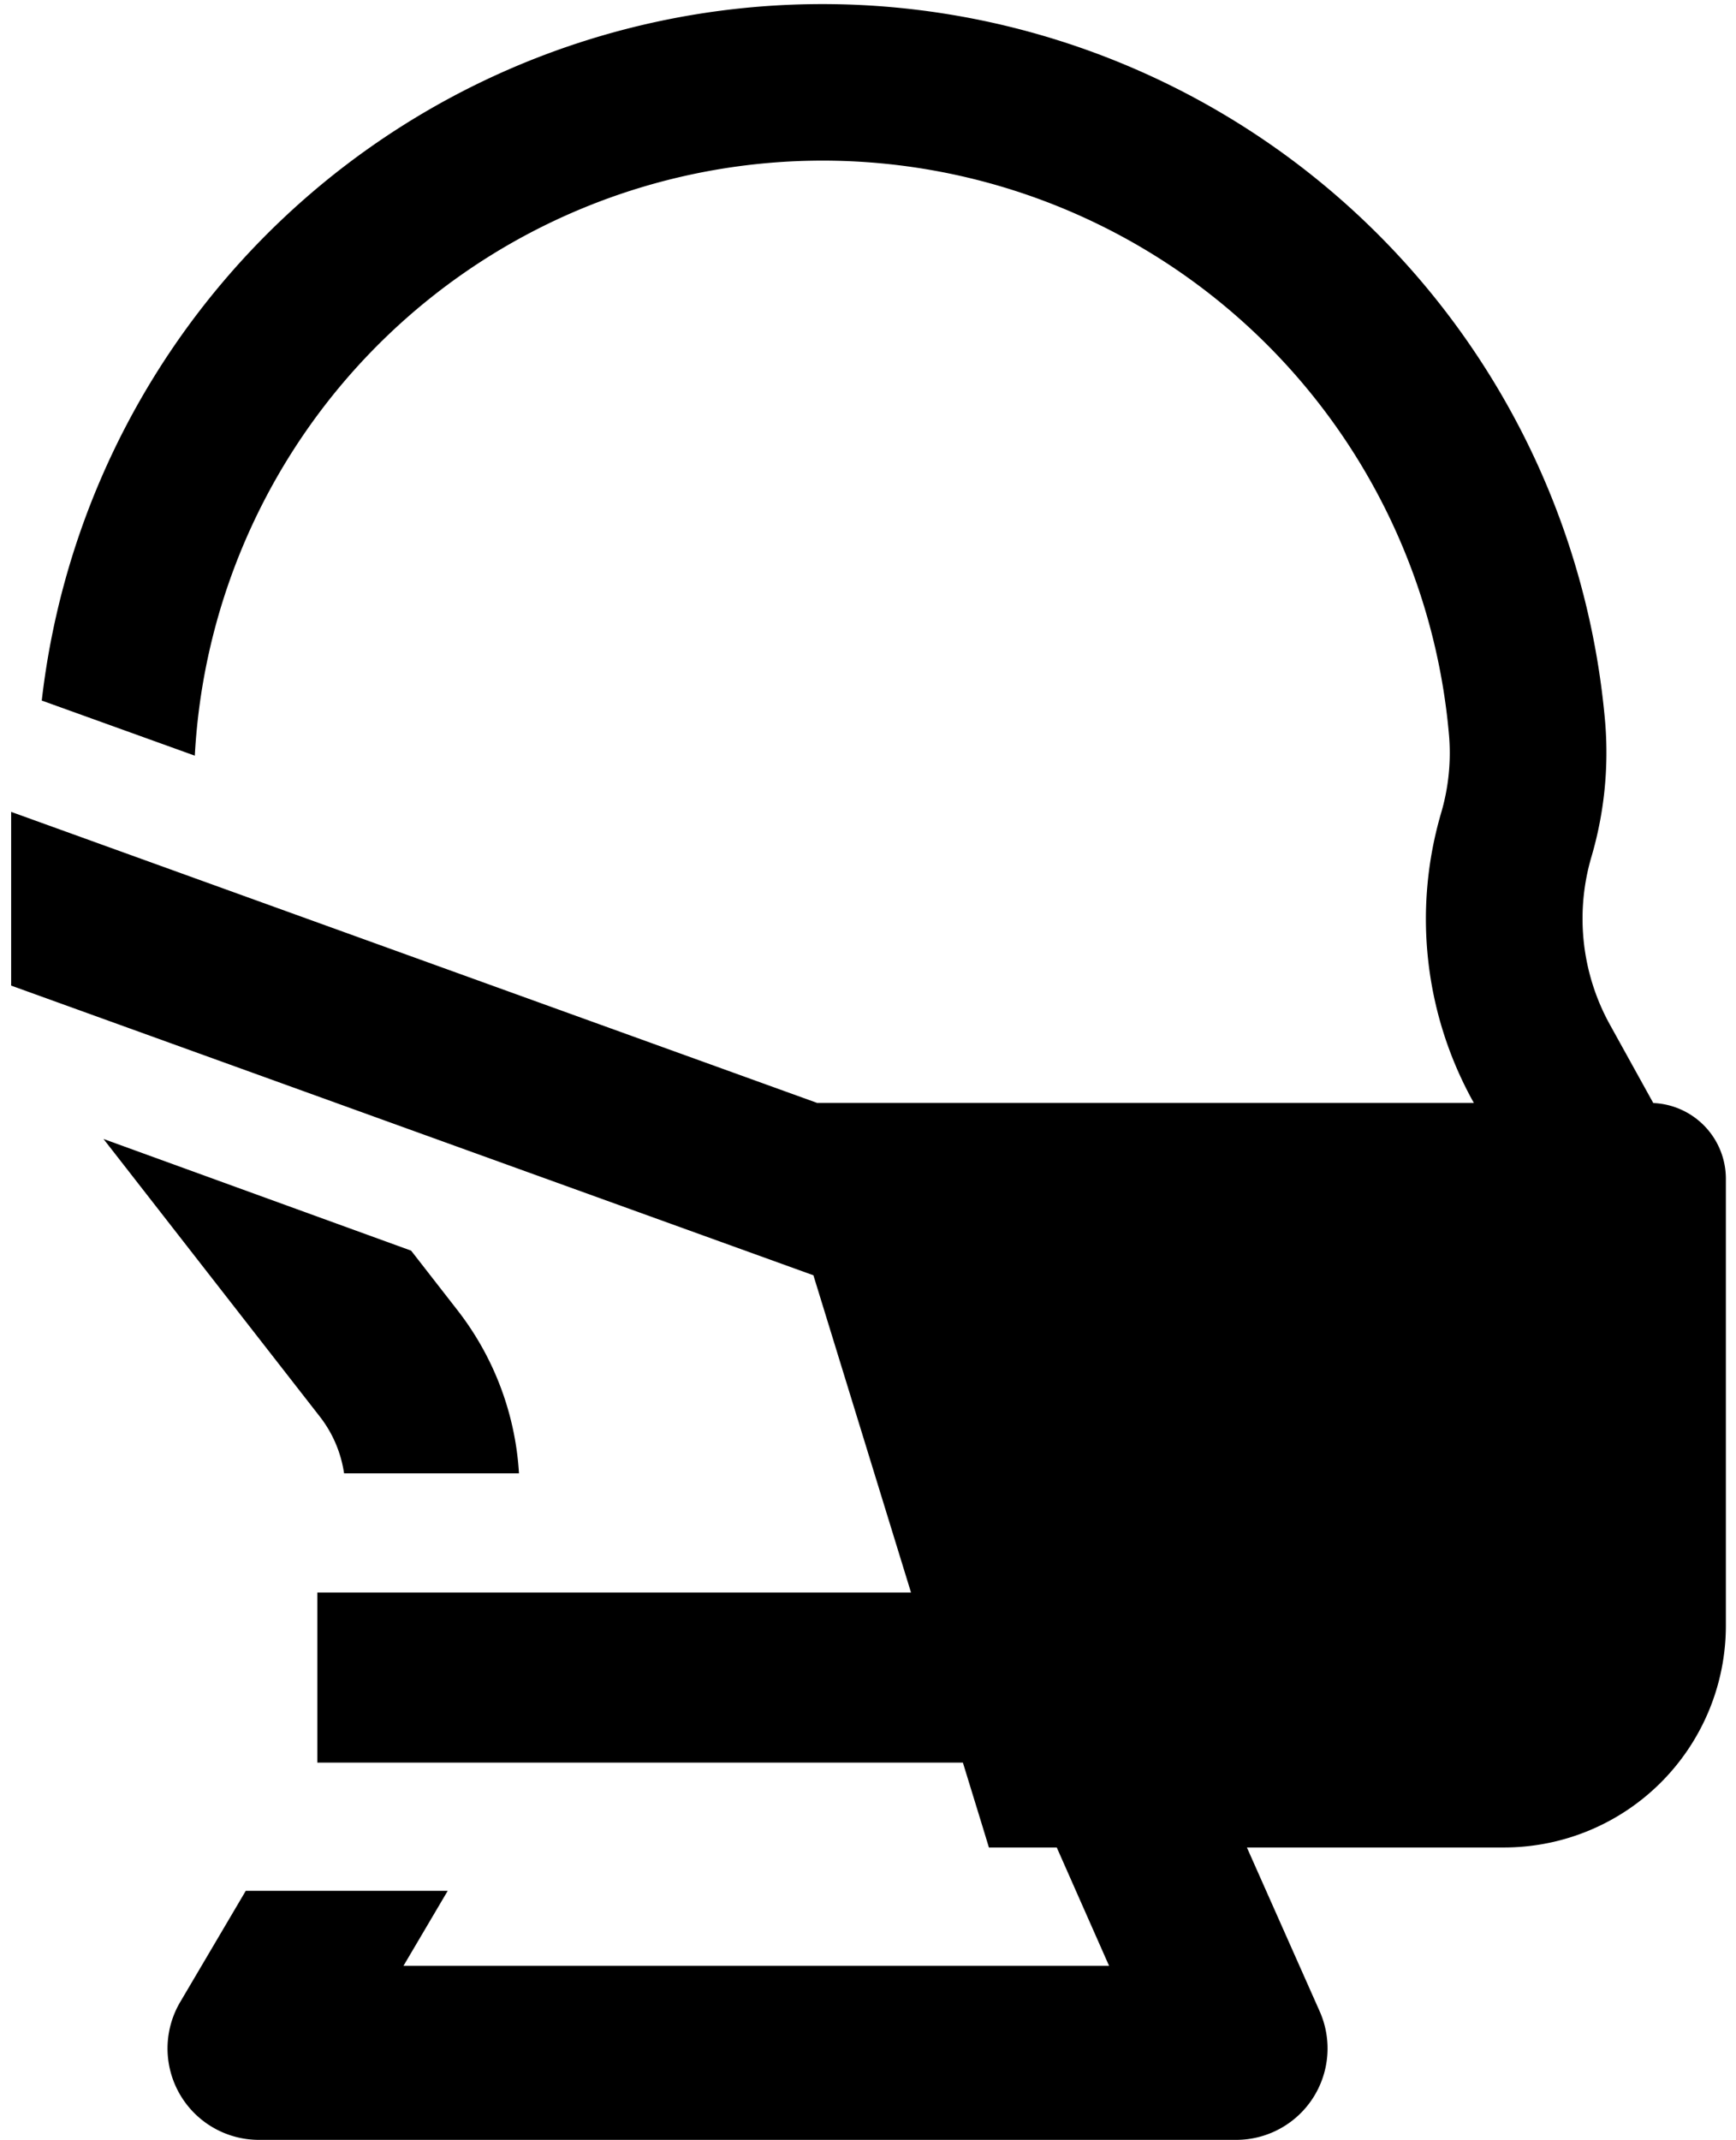 <svg data-name="Layer 2" xmlns="http://www.w3.org/2000/svg" viewBox="0 0 238.2 293.54"><path d="m226.85 151.31-6-10.84a30.06 30.06 0 0 1-2.52-22.82 50.73 50.73 0 0 0 1.92-18.55 107.81 107.81 0 0 0-214.52-3l21 7.56a86.27 86.27 0 0 1 172.1-2.72 29.13 29.13 0 0 1-1.12 10.68 51.69 51.69 0 0 0 4.29 39.26l.23.41h-90.12L1.53 111.37v23.83l110.08 39.74L125 218.45H43.54v23.34h88.58l2.72 8.85.85 2.79H145l7.18 16.24H55.36l6.07-10.29H33.72l-9 15.26a12.54 12.54 0 0 0 10.8 18.9h134.11a12.54 12.54 0 0 0 11.46-17.6l-10-22.51h35.31A30.44 30.44 0 0 0 236.81 223v-61.32a10.4 10.4 0 0 0-9.96-10.37Z"/><path d="m62.74 179.69-6.33-8.13-42.21-15.32 29.72 38.13a16.57 16.57 0 0 1 3.29 7.74h24a40.32 40.32 0 0 0-8.47-22.42Z"/></svg>